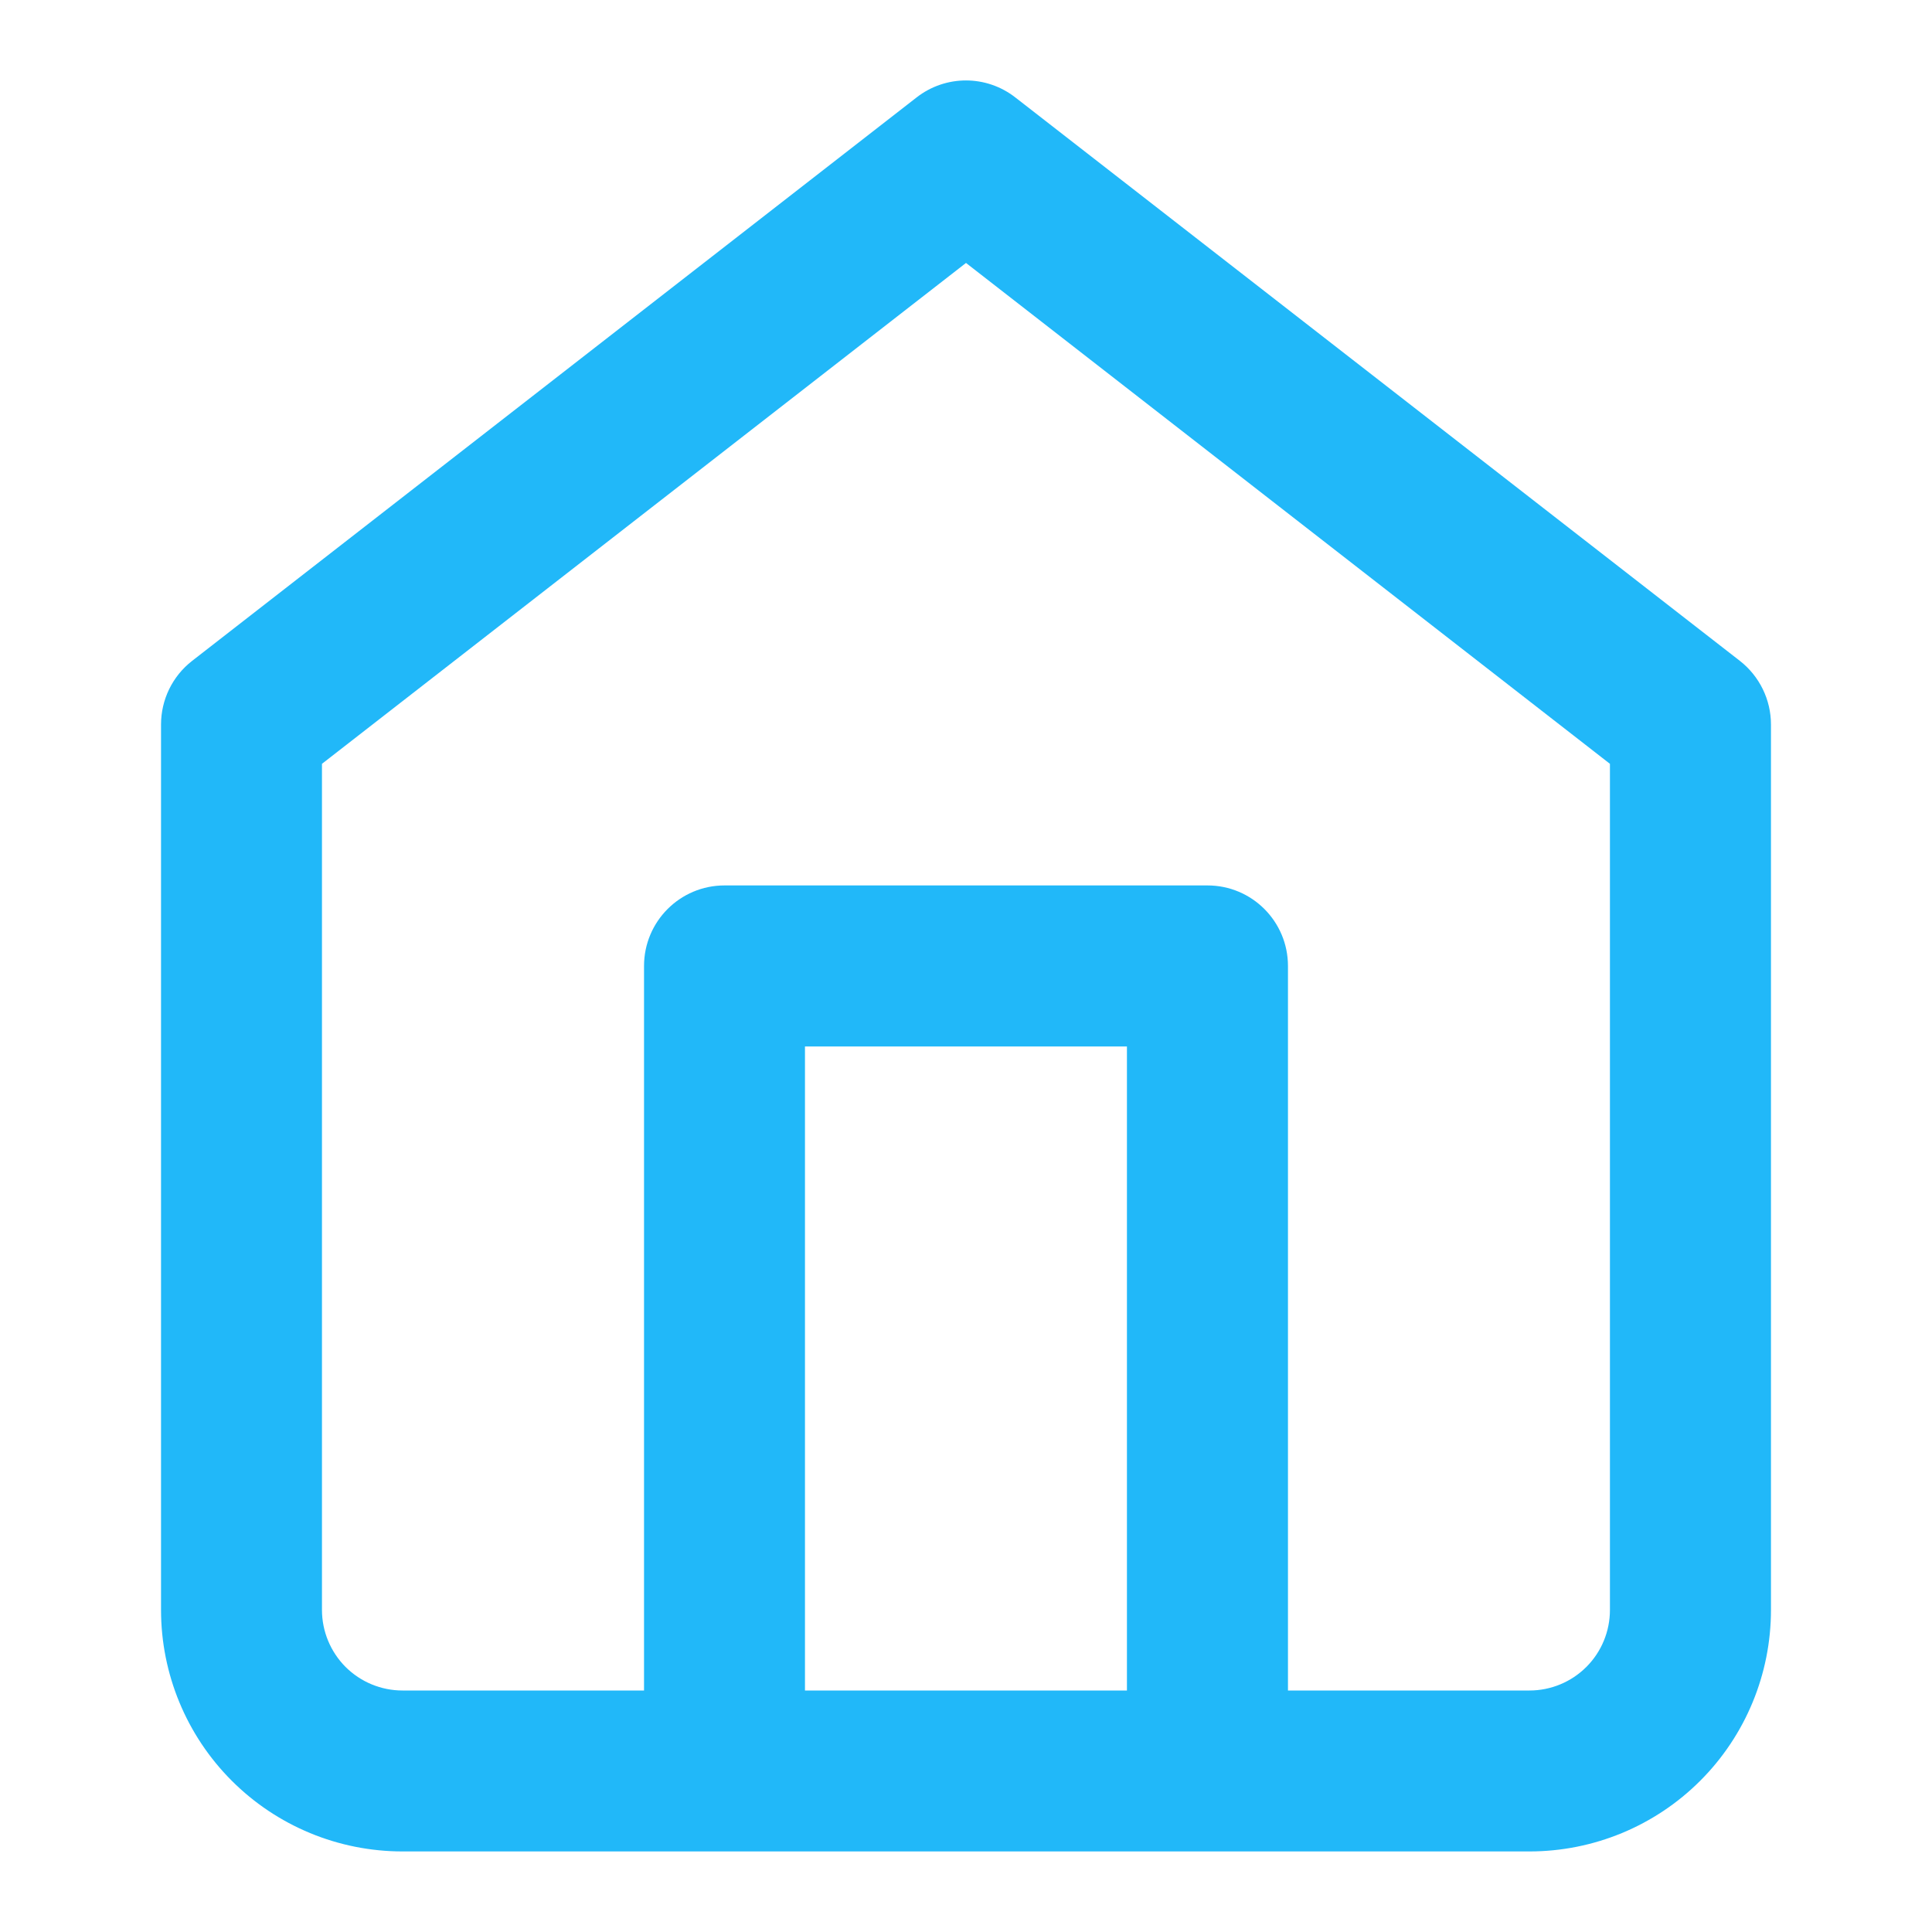 <svg width="20" height="20" viewBox="0 0 20 20" fill="none" xmlns="http://www.w3.org/2000/svg">
<path fill-rule="evenodd" clip-rule="evenodd" d="M9.488 1.009C9.789 0.774 10.21 0.774 10.511 1.009L18.012 6.842C18.214 7 18.333 7.243 18.333 7.5V16.666C18.333 17.329 18.07 17.965 17.601 18.434C17.132 18.903 16.496 19.166 15.833 19.166H4.167C3.503 19.166 2.868 18.903 2.399 18.434C1.93 17.965 1.667 17.329 1.667 16.666V7.5C1.667 7.243 1.785 7 1.988 6.842L9.488 1.009ZM8.333 17.5H11.666V10.833H8.333V17.5ZM13.333 17.5V10C13.333 9.539 12.96 9.166 12.5 9.166H7.5C7.04 9.166 6.667 9.539 6.667 10V17.5H4.167C3.945 17.5 3.734 17.412 3.577 17.256C3.421 17.099 3.333 16.887 3.333 16.666V7.907L10 2.722L16.666 7.907V16.666C16.666 16.887 16.579 17.099 16.422 17.256C16.266 17.412 16.054 17.5 15.833 17.5H13.333Z" fill="#21B8F9"/>
</svg>
